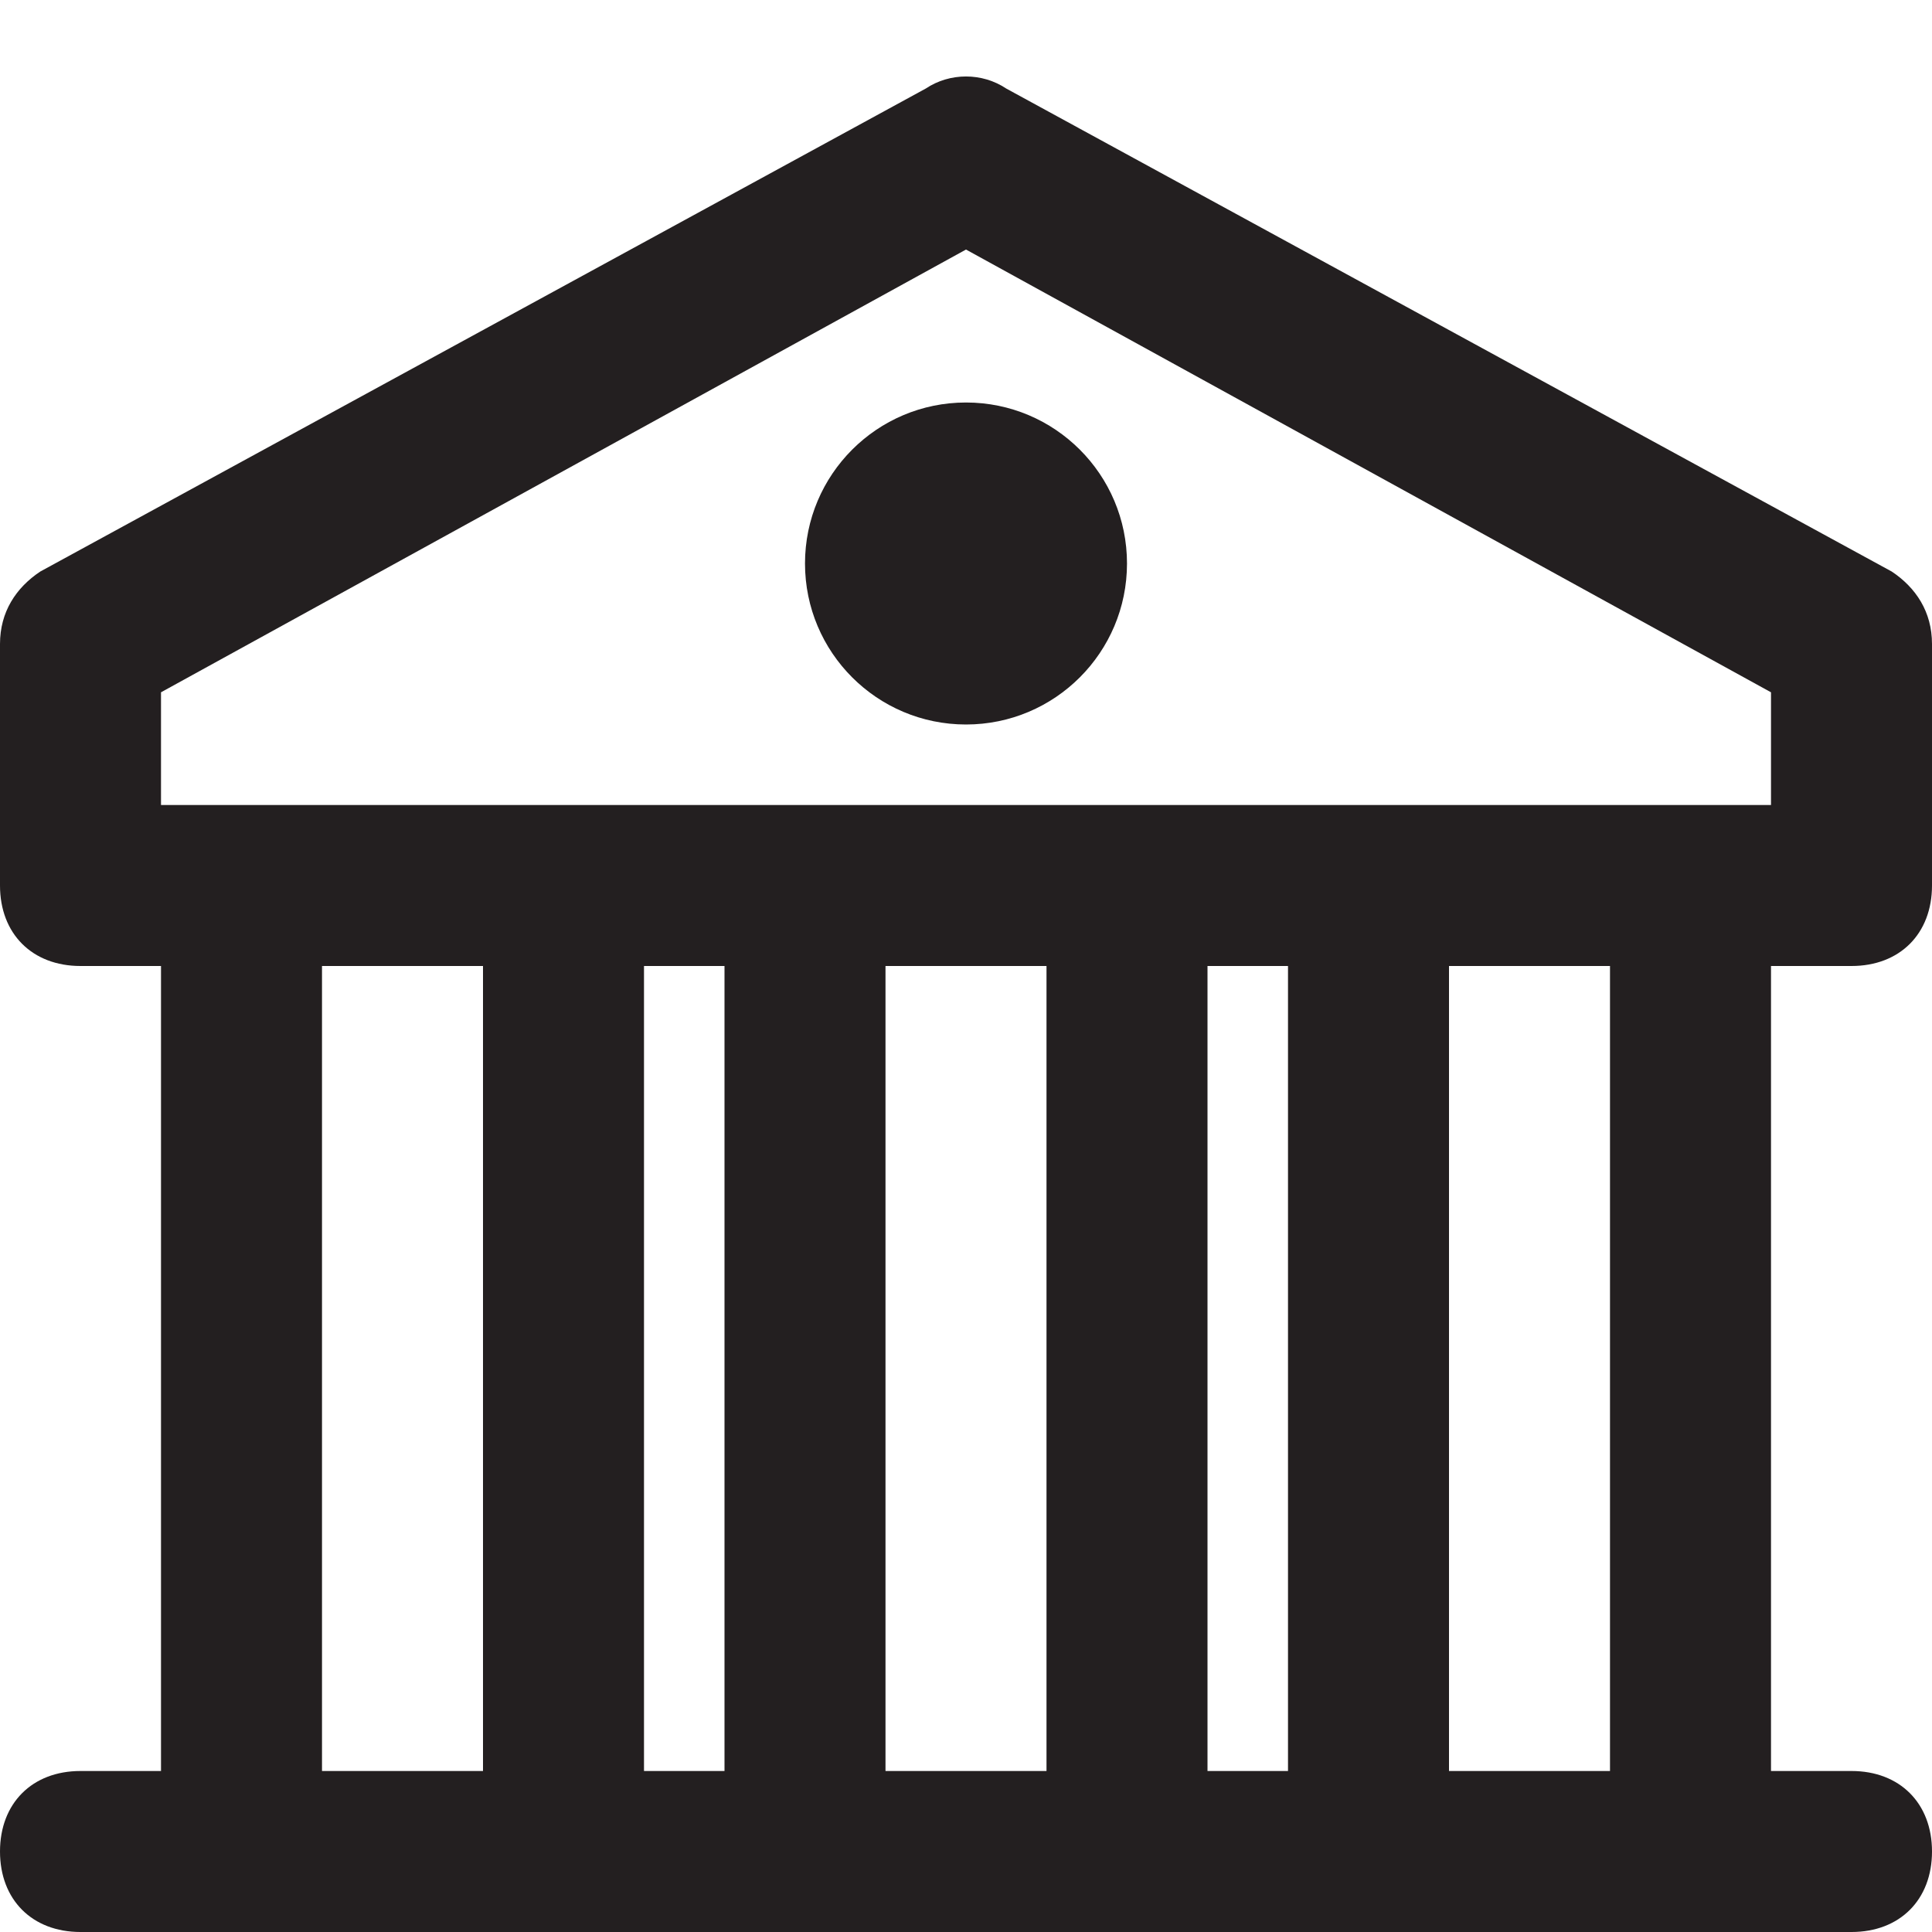 <?xml version="1.0" encoding="utf-8"?>
<!-- Generator: Adobe Illustrator 19.1.0, SVG Export Plug-In . SVG Version: 6.00 Build 0)  -->
<!DOCTYPE svg PUBLIC "-//W3C//DTD SVG 1.1//EN" "http://www.w3.org/Graphics/SVG/1.1/DTD/svg11.dtd">
<svg version="1.1" id="Layer_49" xmlns="http://www.w3.org/2000/svg" xmlns:xlink="http://www.w3.org/1999/xlink" x="0px" y="0px"
	 width="24px" height="24px" viewBox="0 0 24 24" enable-background="new 0 0 24 24" xml:space="preserve">
<path fill="#231F20" d="M23.5,7.1l-11-6c-0.3-0.2-0.7-0.2-1,0l-11,6C0.2,7.3,0,7.6,0,8v3c0,0.6,0.4,1,1,1h1v10H1c-0.6,0-1,0.4-1,1
	s0.4,1,1,1h22c0.6,0,1-0.4,1-1s-0.4-1-1-1h-1V12h1c0.6,0,1-0.4,1-1V8C24,7.6,23.8,7.3,23.5,7.1z M4,12h2v10H4V12z M9,12v10H8V12H9z
	 M13,12v10h-2V12H13z M16,12v10h-1V12H16z M20,22h-2V12h2V22z M22,10H2V8.6l10-5.5l10,5.5V10z"/>
<circle fill="#231F20" cx="12" cy="7" r="2"/>
</svg>
